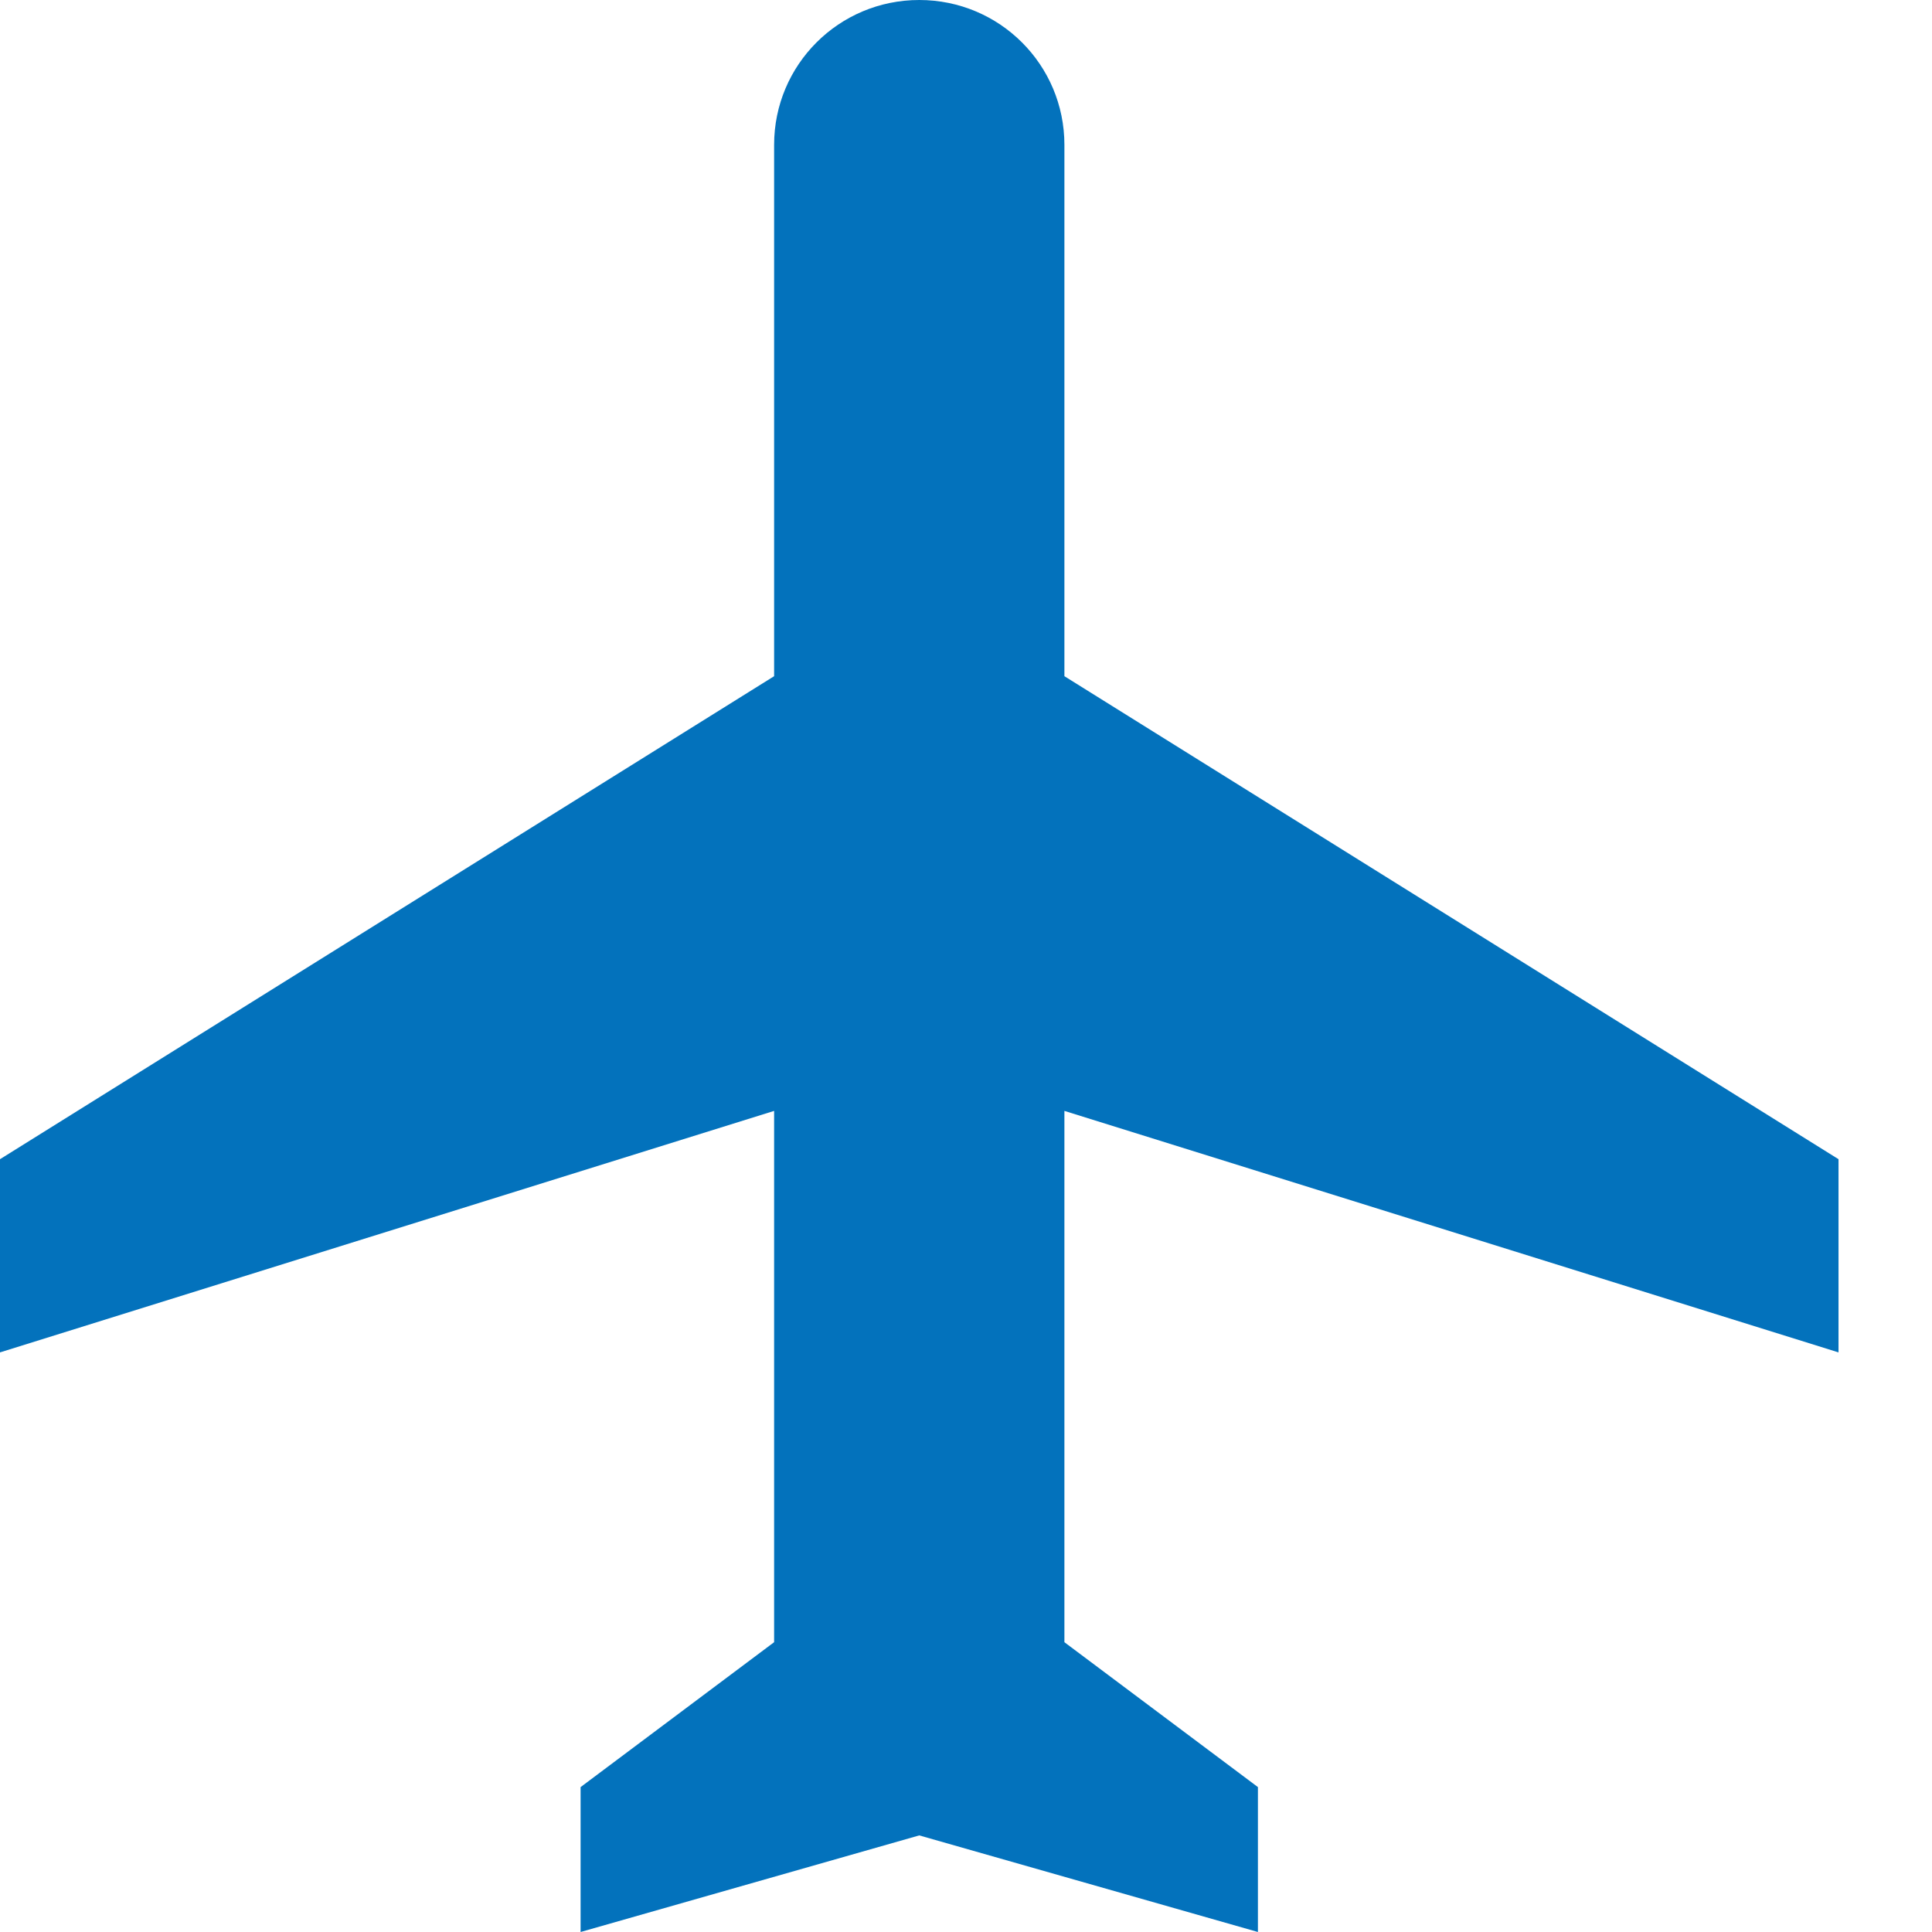 <?xml version="1.0" encoding="UTF-8"?>
<svg width="62px" height="62px" viewBox="0 0 62 62" version="1.1" xmlns="http://www.w3.org/2000/svg" xmlns:xlink="http://www.w3.org/1999/xlink">
    <!-- Generator: Sketch 42 (36781) - http://www.bohemiancoding.com/sketch -->
    <title>icon_custom_aviation</title>
    <desc>Created with Sketch.</desc>
    <defs></defs>
    <g id="Page-1" stroke="none" stroke-width="1" fill="none" fill-rule="evenodd">
        <g id="icon_custom_aviation" fill="#0372BC">
            <path d="M59,43.4 L59,37.2 L34.158,21.7 L34.158,4.65 C34.158,2.077 32.077,0 29.5,0 C26.923,0 24.842,2.077 24.842,4.65 L24.842,21.7 L0,37.2 L0,43.4 L24.842,35.65 L24.842,52.7 L18.632,57.35 L18.632,62 L29.5,58.9 L40.368,62 L40.368,57.35 L34.158,52.7 L34.158,35.65 L59,43.4" id="Fill-257"></path>
        </g>
    </g>
</svg>